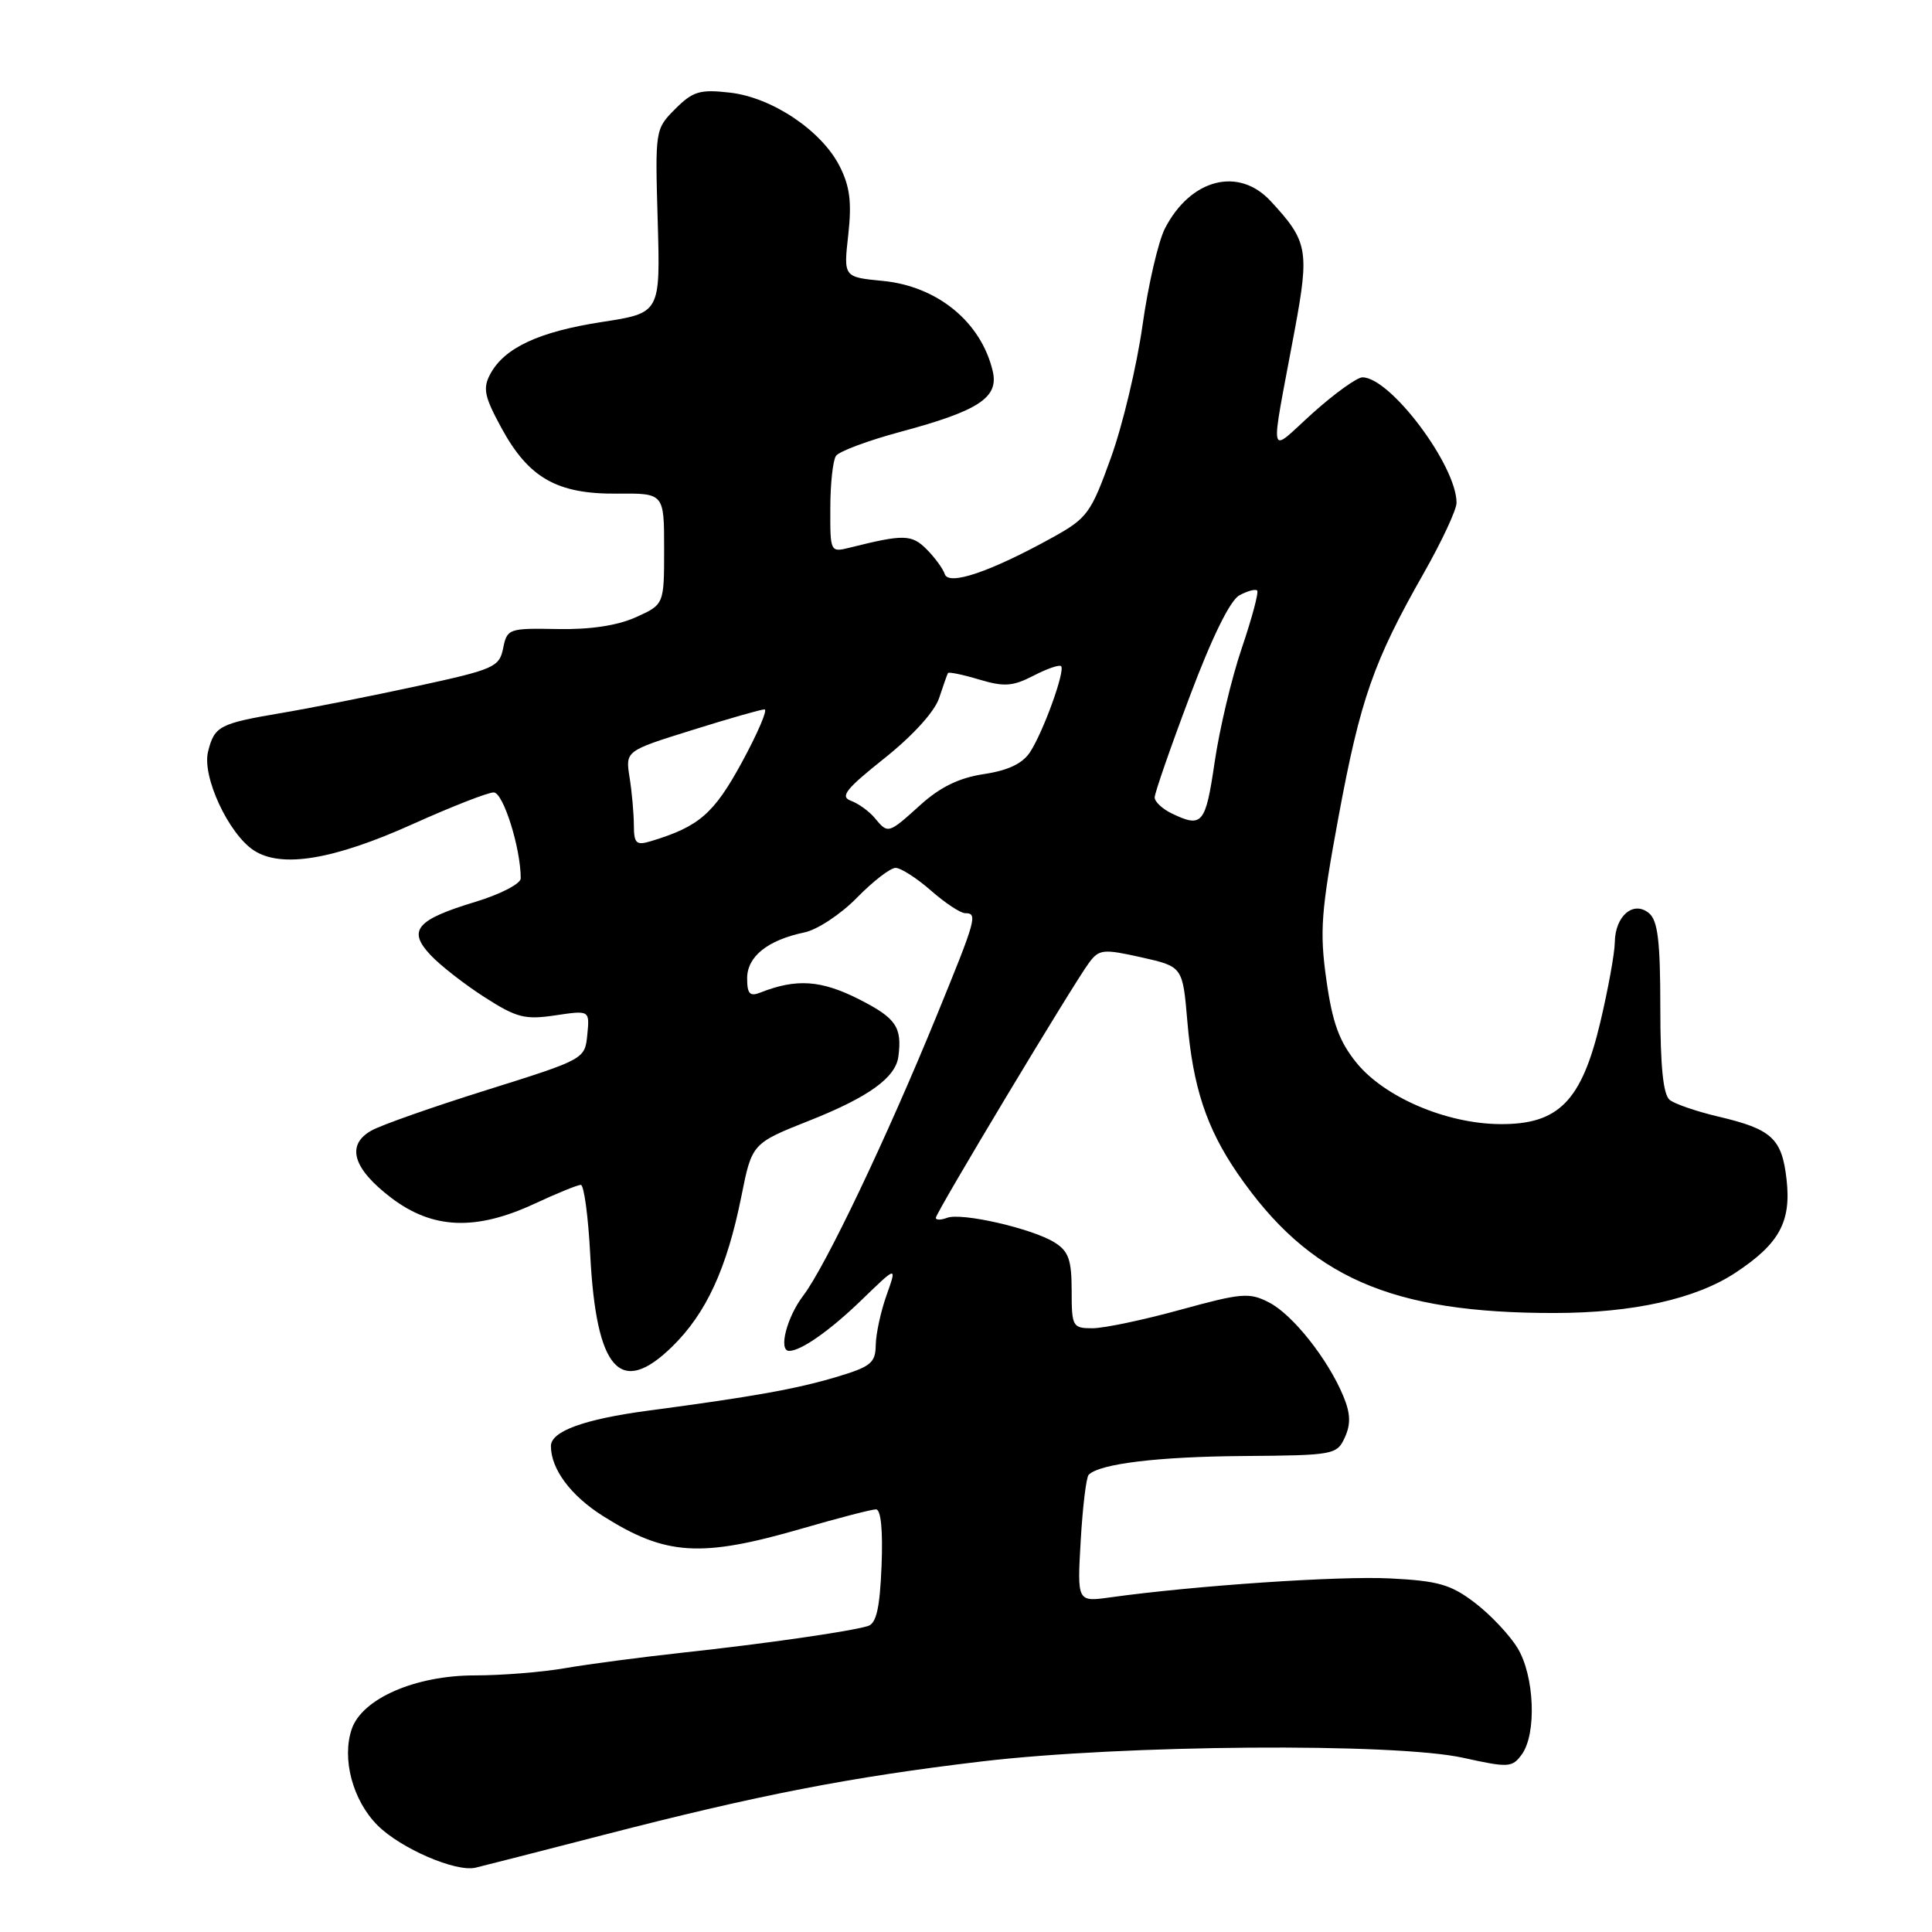 <?xml version="1.0" encoding="UTF-8" standalone="no"?>
<!DOCTYPE svg PUBLIC "-//W3C//DTD SVG 1.1//EN" "http://www.w3.org/Graphics/SVG/1.1/DTD/svg11.dtd" >
<svg xmlns="http://www.w3.org/2000/svg" xmlns:xlink="http://www.w3.org/1999/xlink" version="1.1" viewBox="0 0 256 256">
 <g >
 <path fill="currentColor"
d=" M 80.00 243.13 C 100.52 237.83 112.66 235.47 130.08 233.40 C 148.80 231.18 184.82 230.91 193.89 232.92 C 199.88 234.24 200.37 234.22 201.64 232.48 C 203.64 229.75 203.33 222.05 201.08 218.37 C 200.03 216.64 197.49 213.95 195.43 212.38 C 192.25 209.95 190.56 209.47 184.22 209.15 C 177.47 208.80 158.32 210.10 147.11 211.66 C 142.73 212.27 142.73 212.27 143.20 204.13 C 143.46 199.66 143.93 195.73 144.26 195.41 C 145.71 193.95 153.48 193.01 164.81 192.93 C 176.75 192.84 177.15 192.76 178.20 190.46 C 179.00 188.70 178.95 187.29 178.00 185.00 C 175.98 180.12 171.30 174.20 168.17 172.59 C 165.55 171.23 164.53 171.32 156.41 173.55 C 151.52 174.90 146.27 176.00 144.76 176.00 C 142.12 176.00 142.00 175.79 142.00 171.02 C 142.00 166.95 141.59 165.79 139.75 164.64 C 136.81 162.79 127.39 160.63 125.49 161.37 C 124.67 161.68 124.00 161.68 124.00 161.37 C 124.00 160.70 142.21 130.38 144.31 127.56 C 145.64 125.78 146.17 125.72 151.23 126.85 C 156.71 128.08 156.71 128.08 157.33 135.33 C 158.06 144.03 159.87 149.50 164.00 155.51 C 173.45 169.24 184.27 174.00 206.00 173.98 C 216.40 173.97 224.72 172.11 229.98 168.63 C 235.77 164.80 237.36 161.90 236.73 156.29 C 236.11 150.84 234.79 149.62 227.67 147.95 C 224.83 147.28 221.94 146.29 221.25 145.75 C 220.38 145.06 220.00 141.31 220.00 133.50 C 220.00 124.72 219.67 121.97 218.50 121.00 C 216.44 119.29 214.01 121.36 213.97 124.87 C 213.95 126.32 213.08 131.10 212.04 135.49 C 209.56 145.93 206.51 149.02 198.73 148.95 C 191.62 148.89 183.43 145.38 179.73 140.81 C 177.45 137.99 176.55 135.52 175.75 129.83 C 174.84 123.37 175.04 120.79 177.38 108.13 C 180.26 92.62 182.01 87.62 188.68 75.90 C 191.05 71.72 193.00 67.55 193.00 66.62 C 193.00 61.69 184.23 50.00 180.53 50.00 C 179.81 50.00 176.85 52.13 173.96 54.72 C 167.93 60.15 168.24 61.58 171.55 43.77 C 173.52 33.14 173.30 31.96 168.36 26.64 C 164.11 22.05 157.76 23.70 154.37 30.25 C 153.48 31.98 152.14 37.76 151.39 43.10 C 150.64 48.44 148.76 56.34 147.20 60.66 C 144.55 68.02 144.07 68.67 139.44 71.23 C 131.25 75.76 125.71 77.64 125.19 76.08 C 124.95 75.35 123.86 73.86 122.77 72.77 C 120.80 70.80 119.73 70.78 112.62 72.56 C 110.02 73.21 110.00 73.18 110.02 67.36 C 110.02 64.14 110.36 61.01 110.77 60.41 C 111.17 59.81 115.03 58.37 119.35 57.21 C 129.73 54.42 132.37 52.67 131.54 49.17 C 130.00 42.66 124.21 37.92 116.96 37.22 C 111.77 36.72 111.77 36.72 112.40 31.11 C 112.88 26.80 112.61 24.69 111.26 22.03 C 108.86 17.30 102.30 12.90 96.69 12.27 C 92.74 11.82 91.81 12.10 89.47 14.44 C 86.81 17.10 86.80 17.21 87.15 29.29 C 87.50 41.47 87.50 41.47 79.79 42.66 C 71.41 43.95 66.83 46.08 64.96 49.57 C 63.95 51.46 64.18 52.55 66.45 56.72 C 70.05 63.34 73.83 65.48 81.75 65.41 C 88.00 65.35 88.00 65.35 88.00 72.73 C 88.00 80.10 88.00 80.10 84.25 81.79 C 81.80 82.89 78.19 83.44 73.85 83.35 C 67.41 83.23 67.19 83.31 66.67 85.89 C 66.17 88.39 65.47 88.70 55.32 90.90 C 49.37 92.19 41.32 93.79 37.44 94.45 C 29.05 95.87 28.42 96.20 27.57 99.59 C 26.74 102.87 30.27 110.47 33.63 112.68 C 37.29 115.07 44.19 113.93 54.75 109.17 C 59.84 106.88 64.64 105.00 65.42 105.00 C 66.68 105.00 69.00 112.38 69.00 116.39 C 69.00 117.10 66.30 118.50 62.99 119.50 C 55.16 121.87 53.97 123.28 57.05 126.55 C 58.33 127.92 61.55 130.43 64.20 132.13 C 68.45 134.86 69.56 135.14 73.58 134.54 C 78.14 133.86 78.14 133.86 77.82 137.11 C 77.50 140.34 77.46 140.36 64.50 144.43 C 57.35 146.67 50.46 149.09 49.19 149.82 C 45.83 151.73 46.75 154.84 51.83 158.71 C 57.32 162.89 63.04 163.12 70.85 159.49 C 73.79 158.12 76.54 157.00 76.96 157.00 C 77.38 157.00 77.95 161.19 78.21 166.30 C 79.01 181.57 82.20 185.14 89.05 178.45 C 93.58 174.03 96.32 168.08 98.24 158.50 C 99.64 151.50 99.64 151.50 107.36 148.44 C 115.11 145.36 118.68 142.78 119.04 140.00 C 119.55 136.09 118.73 134.90 113.83 132.41 C 108.79 129.86 105.52 129.64 100.75 131.52 C 99.36 132.07 99.00 131.69 99.00 129.63 C 99.00 126.74 101.72 124.57 106.59 123.55 C 108.29 123.20 111.42 121.13 113.54 118.96 C 115.67 116.78 117.97 115.00 118.67 115.00 C 119.36 115.00 121.47 116.35 123.35 118.00 C 125.23 119.65 127.27 121.00 127.88 121.00 C 129.58 121.00 129.38 121.71 124.12 134.57 C 117.47 150.84 109.38 167.81 106.44 171.67 C 104.25 174.54 103.11 179.00 104.57 179.00 C 106.14 179.00 109.99 176.30 114.18 172.24 C 118.86 167.71 118.86 167.71 117.48 171.60 C 116.71 173.75 116.07 176.72 116.04 178.21 C 116.01 180.61 115.39 181.10 110.75 182.48 C 105.44 184.06 99.73 185.08 85.87 186.92 C 77.41 188.05 73.00 189.65 73.00 191.61 C 73.00 194.66 75.63 198.19 79.91 200.89 C 88.23 206.14 92.85 206.43 106.27 202.54 C 111.09 201.14 115.50 200.00 116.07 200.00 C 116.73 200.00 117.00 202.77 116.81 207.50 C 116.58 213.12 116.12 215.12 115.00 215.46 C 112.59 216.19 101.29 217.81 90.50 218.98 C 85.00 219.58 78.00 220.50 74.94 221.03 C 71.88 221.57 66.46 222.00 62.90 222.00 C 55.04 222.00 47.99 225.07 46.61 229.10 C 45.26 233.05 46.74 238.58 50.03 241.87 C 53.09 244.93 60.38 248.08 63.00 247.48 C 63.83 247.29 71.47 245.33 80.00 243.13 Z  M 83.99 109.32 C 83.98 107.77 83.73 104.92 83.42 103.00 C 82.87 99.50 82.87 99.50 91.68 96.75 C 96.53 95.23 100.86 93.99 101.31 94.00 C 101.75 94.00 100.40 97.15 98.31 101.00 C 94.59 107.83 92.63 109.53 86.25 111.46 C 84.29 112.05 84.00 111.77 83.99 109.32 Z  M 115.91 108.39 C 115.17 107.50 113.76 106.48 112.76 106.11 C 111.27 105.56 112.06 104.56 117.21 100.46 C 120.96 97.47 123.85 94.29 124.44 92.49 C 124.98 90.85 125.51 89.36 125.61 89.18 C 125.72 89.01 127.58 89.39 129.74 90.04 C 133.06 91.03 134.19 90.95 136.93 89.54 C 138.72 88.61 140.37 88.04 140.60 88.27 C 141.18 88.85 138.24 96.99 136.48 99.67 C 135.49 101.18 133.57 102.09 130.37 102.57 C 127.11 103.06 124.59 104.28 121.98 106.64 C 117.68 110.52 117.68 110.52 115.91 108.39 Z  M 155.25 107.78 C 154.01 107.18 153.00 106.23 153.00 105.66 C 153.00 105.09 155.09 99.06 157.65 92.27 C 160.61 84.40 163.00 79.54 164.23 78.88 C 165.30 78.30 166.36 78.02 166.58 78.25 C 166.81 78.48 165.89 81.90 164.55 85.86 C 163.20 89.81 161.58 96.64 160.94 101.03 C 159.74 109.22 159.30 109.73 155.25 107.78 Z "/>
</g>
</svg>